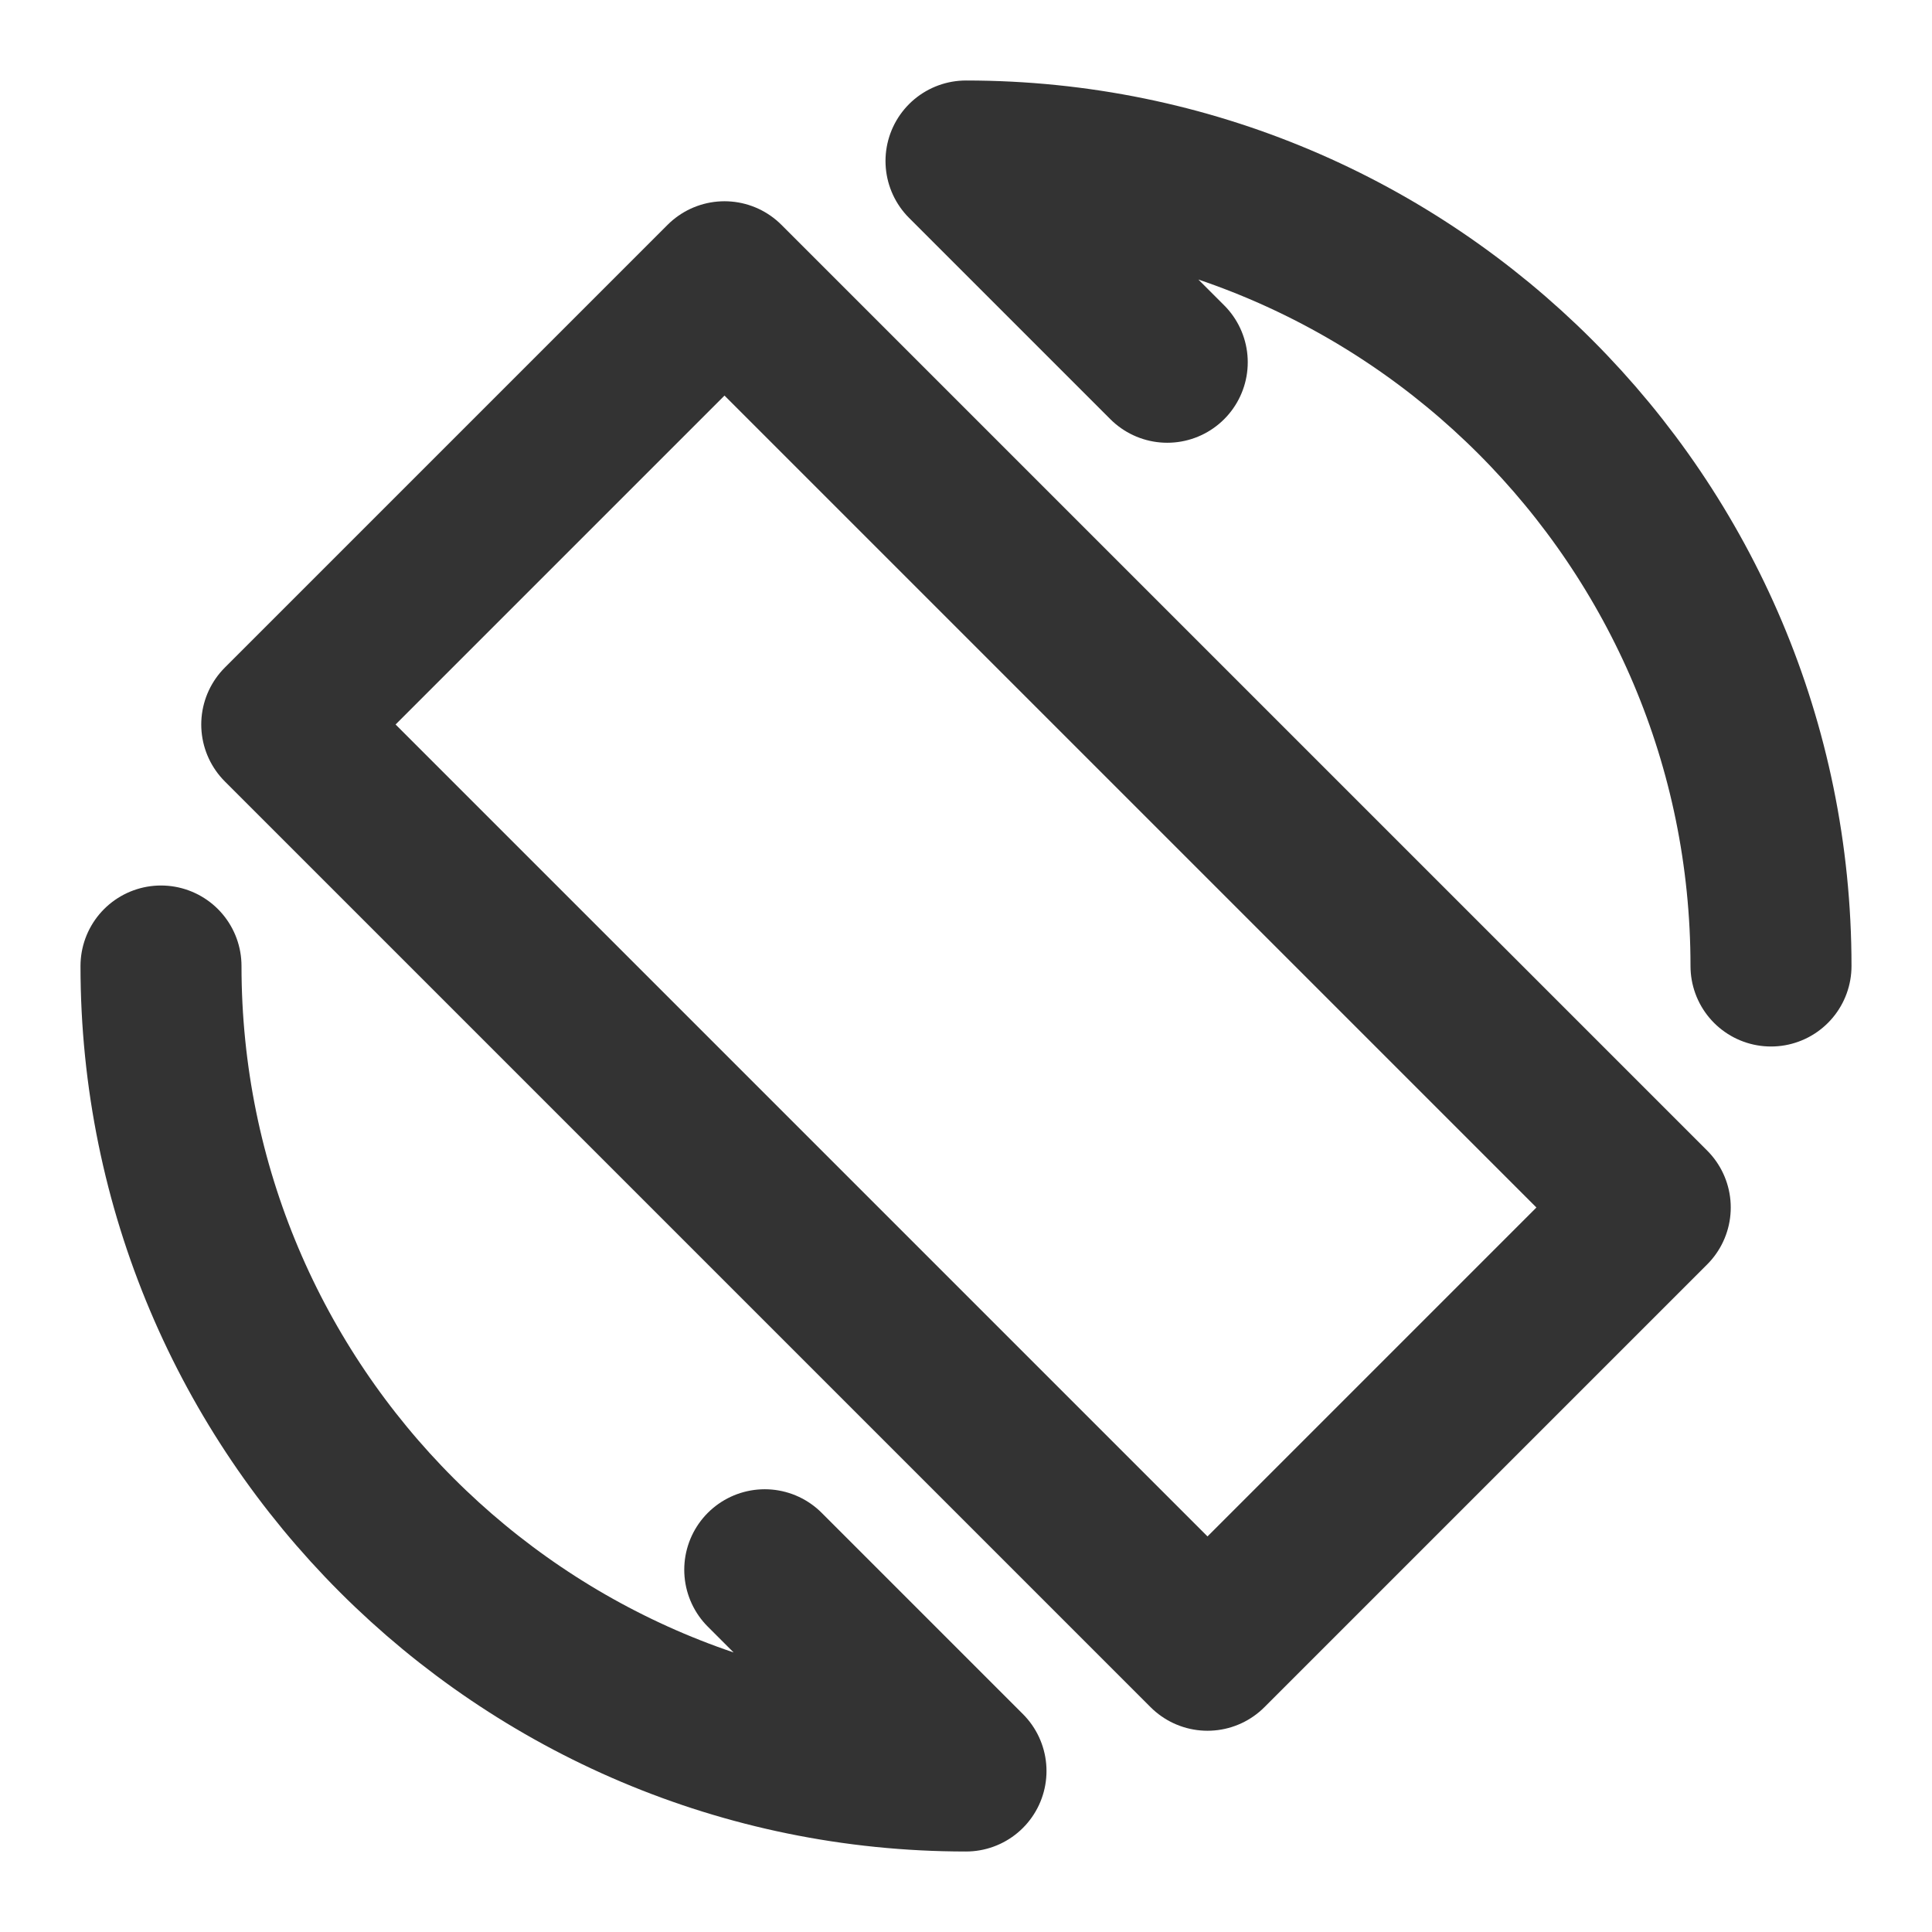 <svg width="24" height="24" viewBox="0 0 24 24" fill="none" xmlns="http://www.w3.org/2000/svg">
<path d="M2 12C2 17.523 6.477 22 12 22L9.5 19.5" stroke="#333333" stroke-width="2" stroke-linecap="round" stroke-linejoin="round"/>
<path d="M22 12C22 6.477 17.523 2 12 2L14.5 4.5" stroke="#333333" stroke-width="2" stroke-linecap="round" stroke-linejoin="round"/>
<path d="M15 20.5L3.5 9L9 3.5L20.5 15L15 20.5Z" stroke="#333333" stroke-width="2" stroke-linecap="round" stroke-linejoin="round"/>
</svg>
